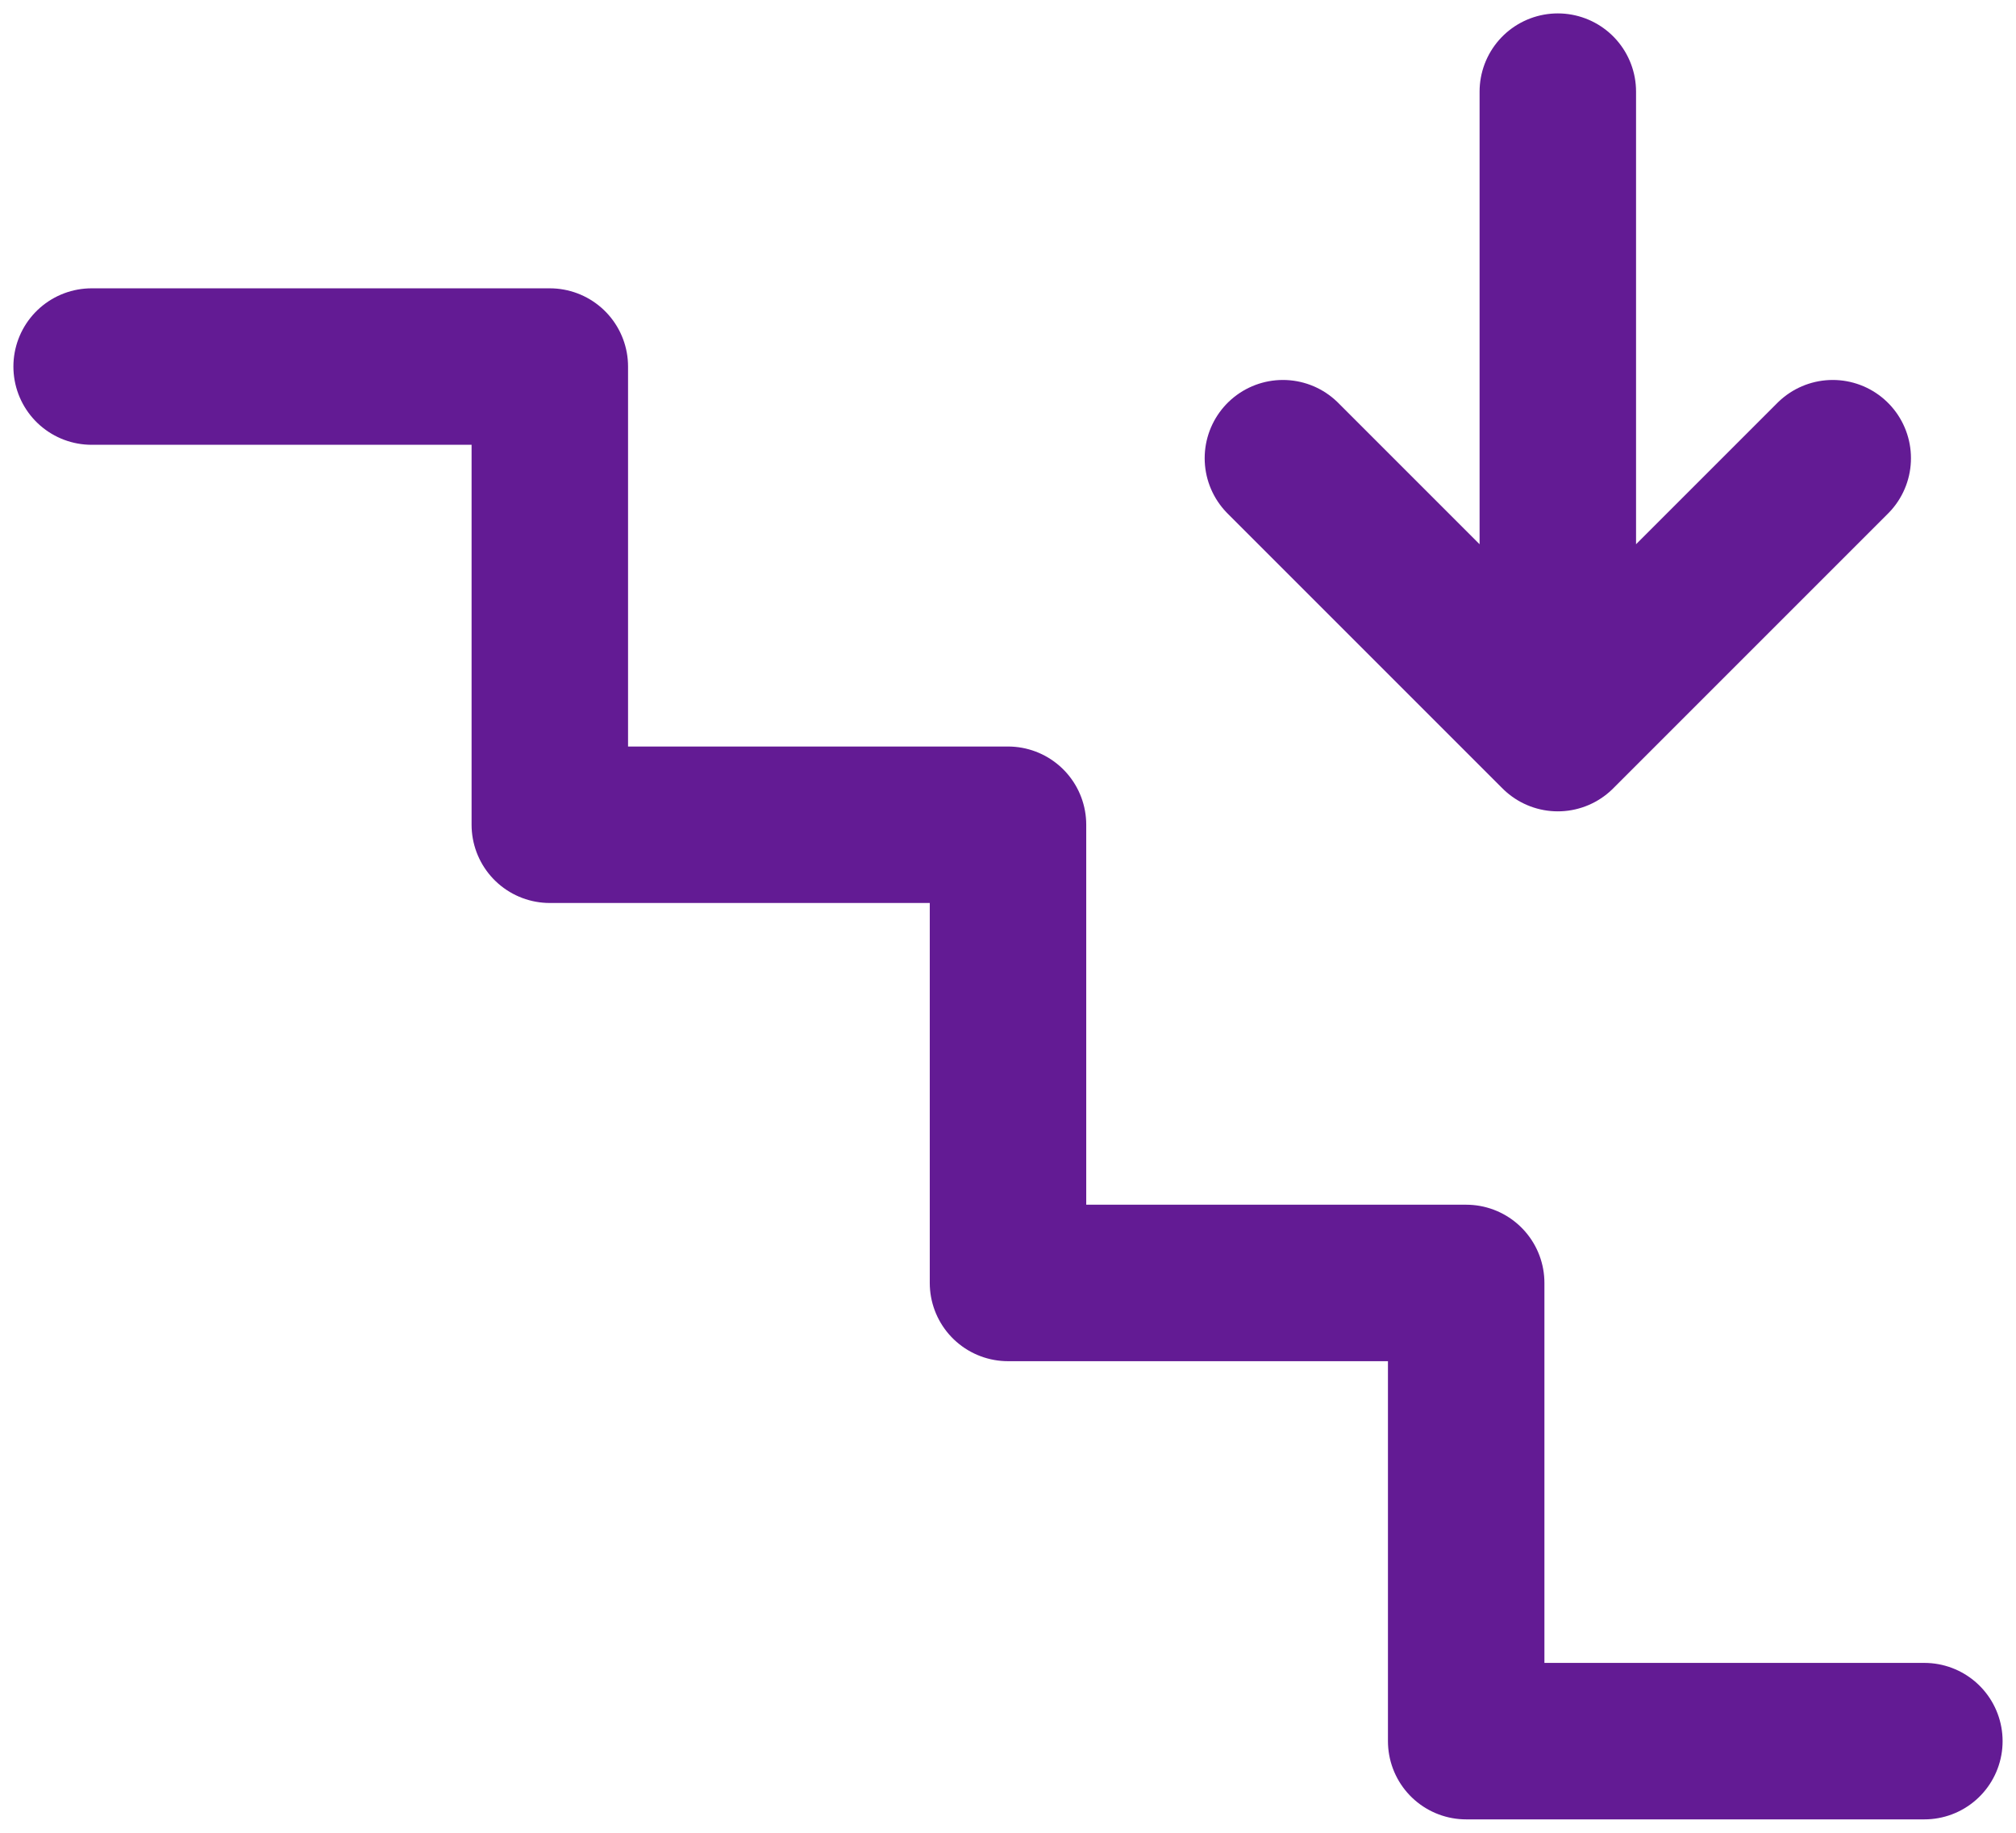 <svg width="44" height="40" viewBox="0 0 44 40" fill="none" xmlns="http://www.w3.org/2000/svg">
<path d="M42 38H32V28H22V18H12V8H2M34 2V16M34 16L28 10M34 16L40 10" stroke="#631B94" stroke-width="3.415" stroke-linecap="round" stroke-linejoin="round"/>
</svg>
